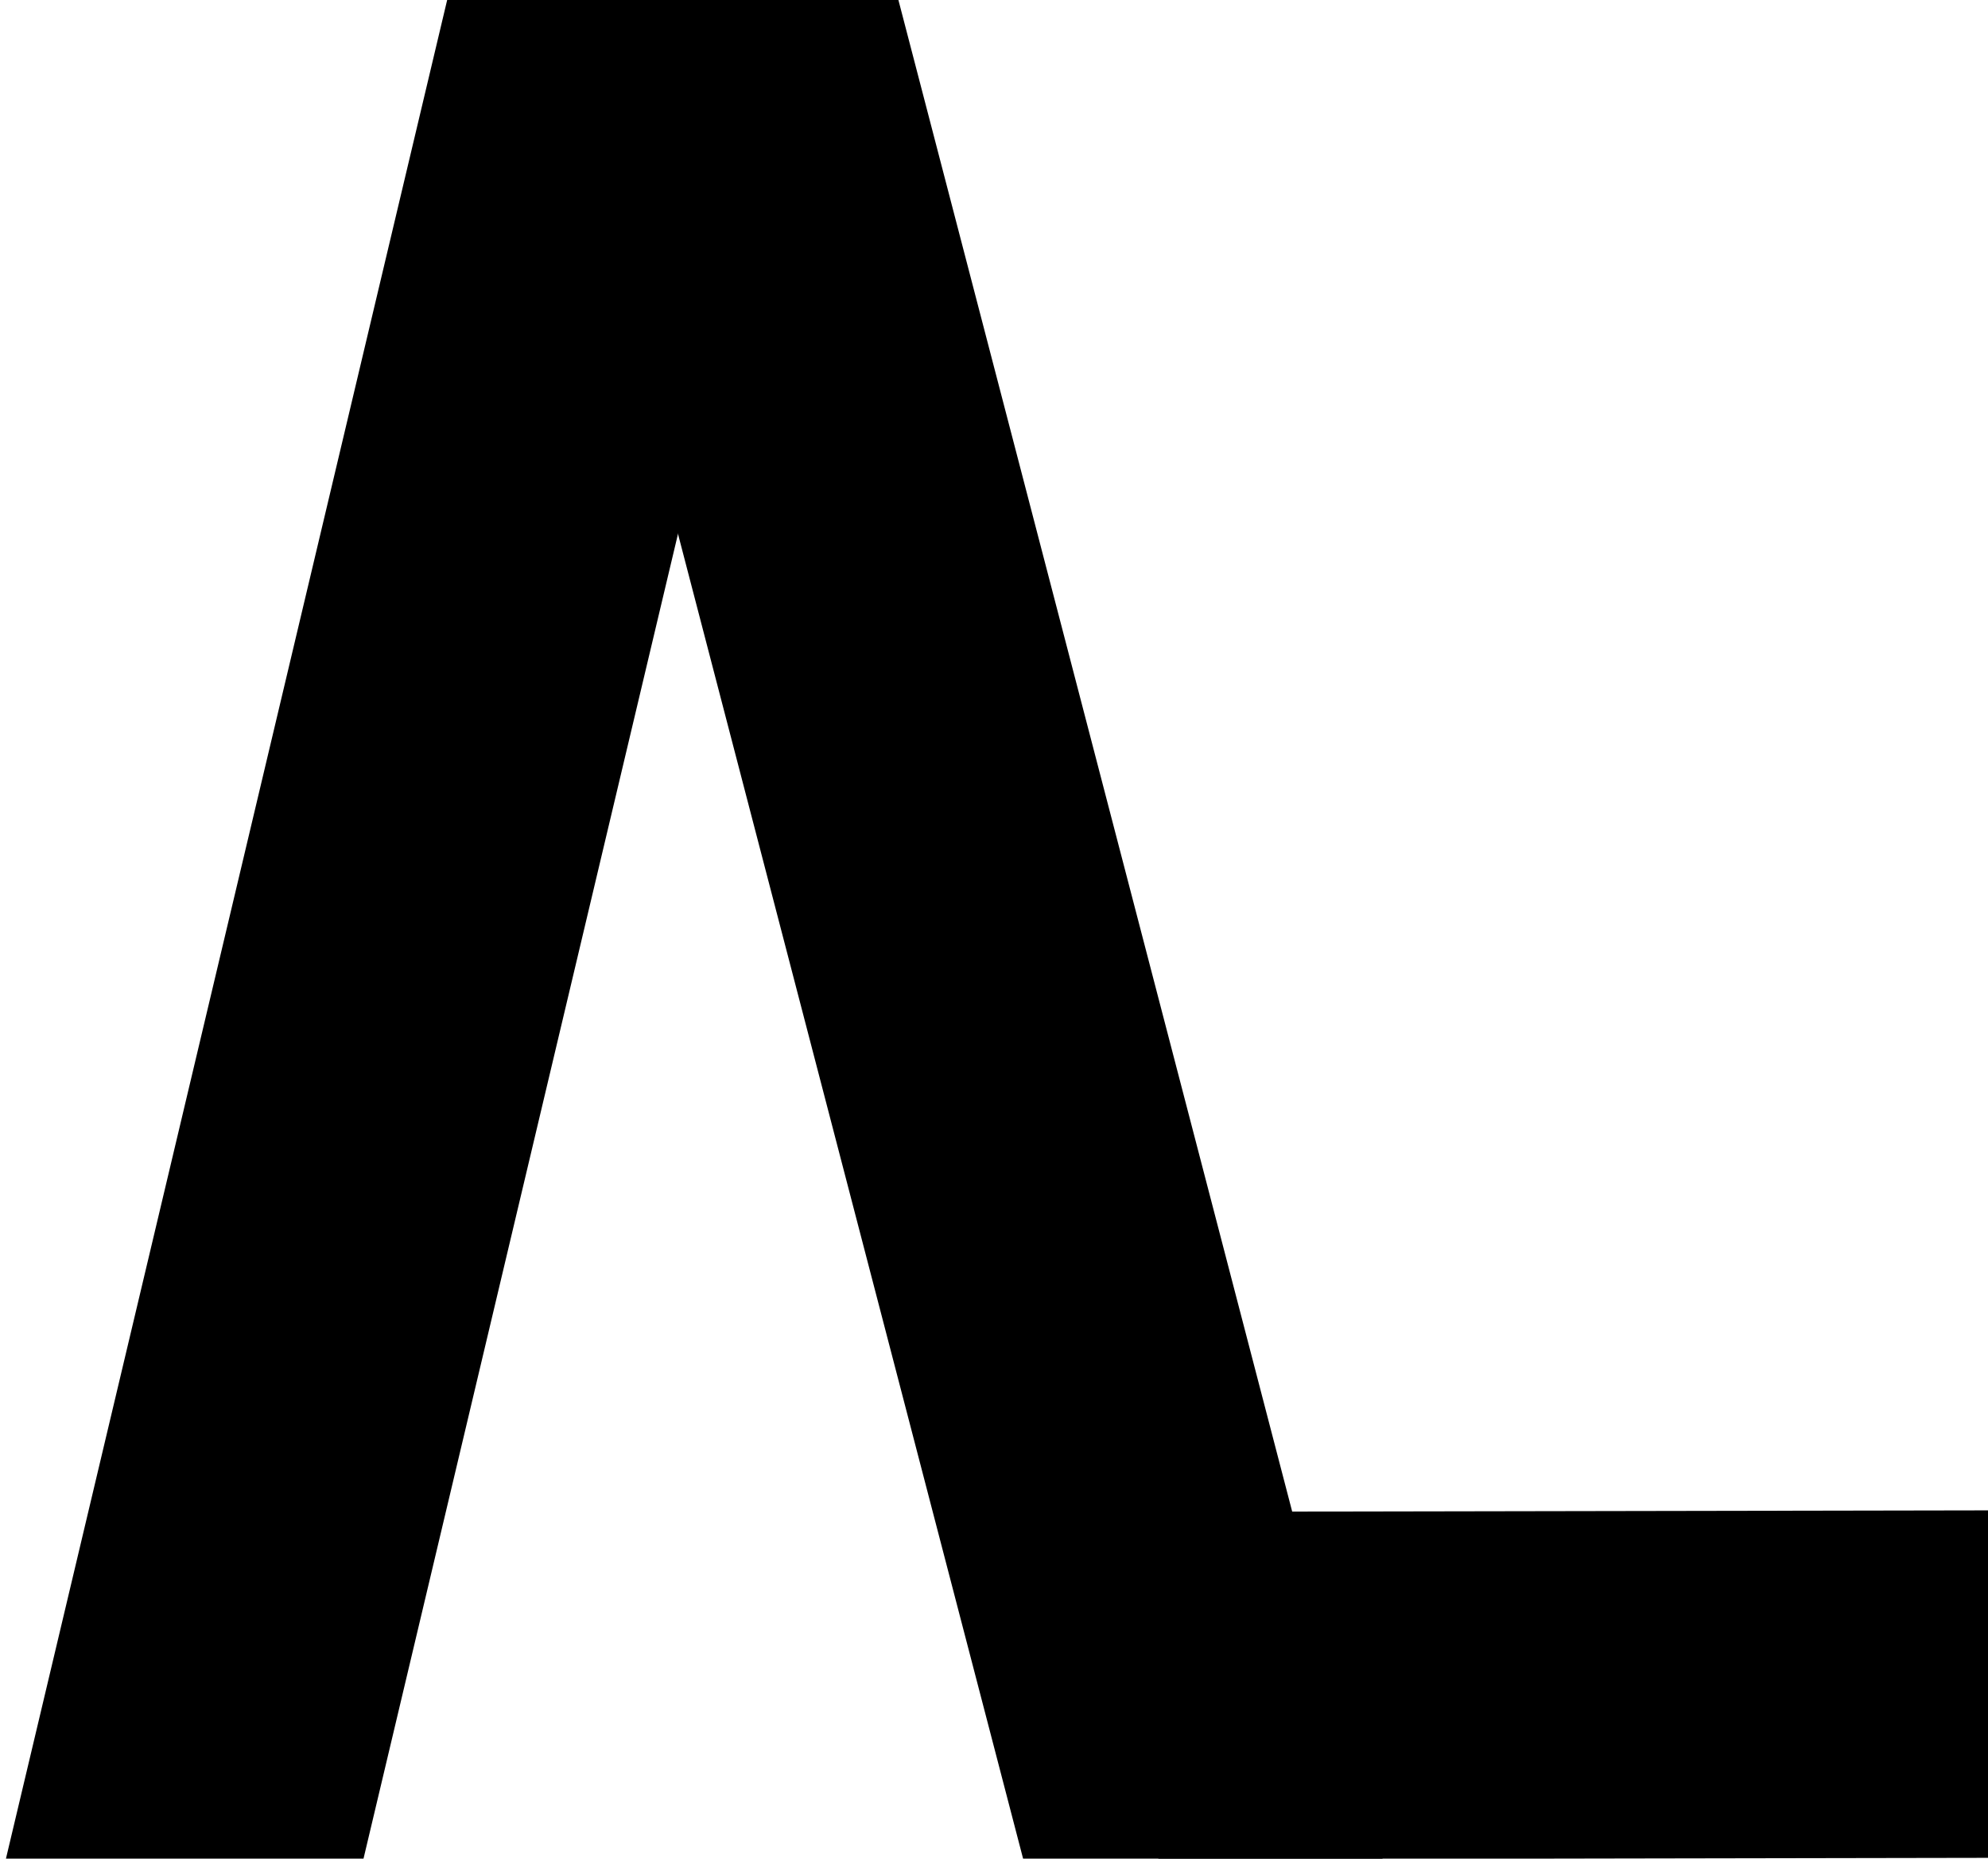 <?xml version="1.0" encoding="UTF-8"?>
<svg width="200px" height="187px" viewBox="0 13 200 187" xmlns="http://www.w3.org/2000/svg" xmlns:xlink="http://www.w3.org/1999/xlink" version="1.1">
 <!-- Generated by Pixelmator Pro 2.0.6 -->
 <path id="Path" d="M0.078 202.194 L34.132 210.277 82.882 4.898 48.828 -3.185 Z" fill="#000000" fill-opacity="1" stroke="none"/>
 <path id="Path-copy-1" d="M116.474 165.109 L116.536 200.07 236.035 199.86 235.974 164.9 Z" fill="#000000" fill-opacity="1" stroke="none"/>
 <path id="Path-copy" d="M106.336 213.092 L140.206 204.27 85.282 -6.586 51.412 2.236 Z" fill="#000000" fill-opacity="1" stroke="none"/>
</svg>
